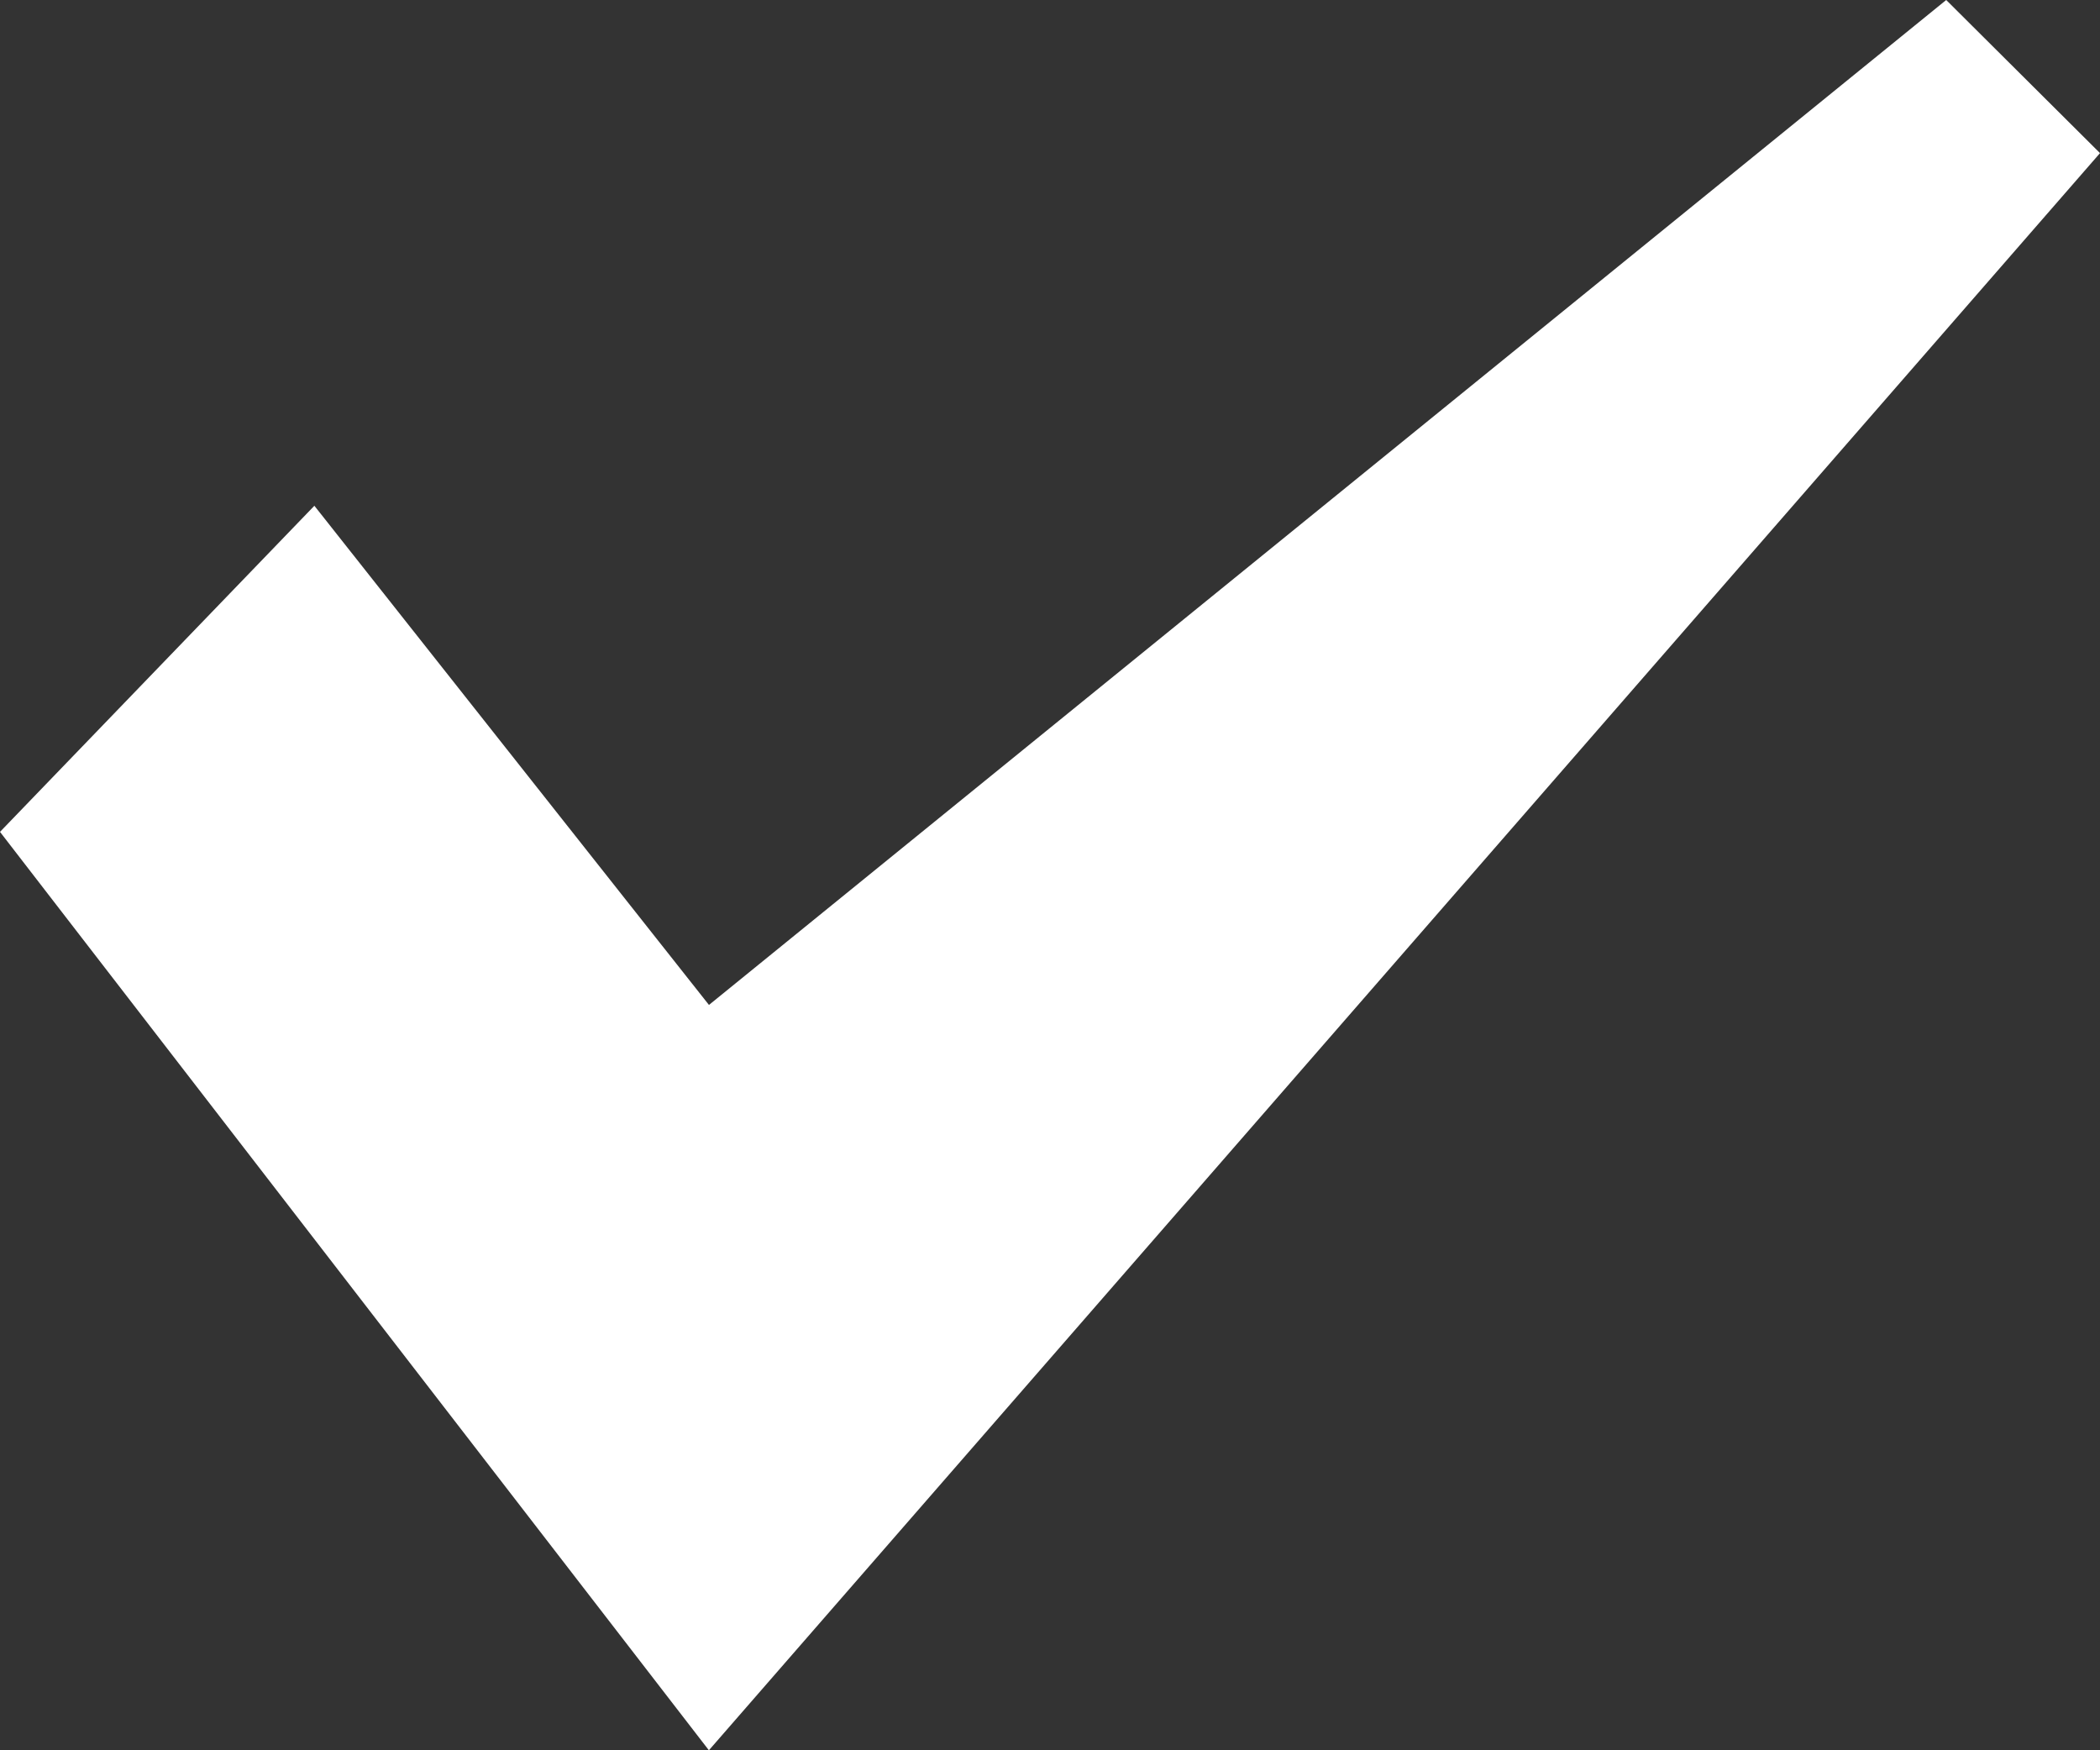 <?xml version="1.0" encoding="utf-8"?>
<!-- Generator: Adobe Illustrator 16.0.0, SVG Export Plug-In . SVG Version: 6.00 Build 0)  -->
<!DOCTYPE svg PUBLIC "-//W3C//DTD SVG 1.1//EN" "http://www.w3.org/Graphics/SVG/1.1/DTD/svg11.dtd">
<svg version="1.1" id="Capa_1" xmlns="http://www.w3.org/2000/svg" xmlns:xlink="http://www.w3.org/1999/xlink" x="0px" y="0px"
	 width="30px" height="25px" viewBox="241 243.5 30 25" enable-background="new 241 243.5 30 25" xml:space="preserve">
<rect x="241" y="243.5" width="30" height="25" fill="#333333" stroke="none"/>
<g>
	<path fill="#FFFFFF" d="M251.127,268.5L241,255.382l4.491-4.658l5.637,7.13l17.675-14.354l2.197,2.187L251.127,268.5z"/>
</g>
</svg>
